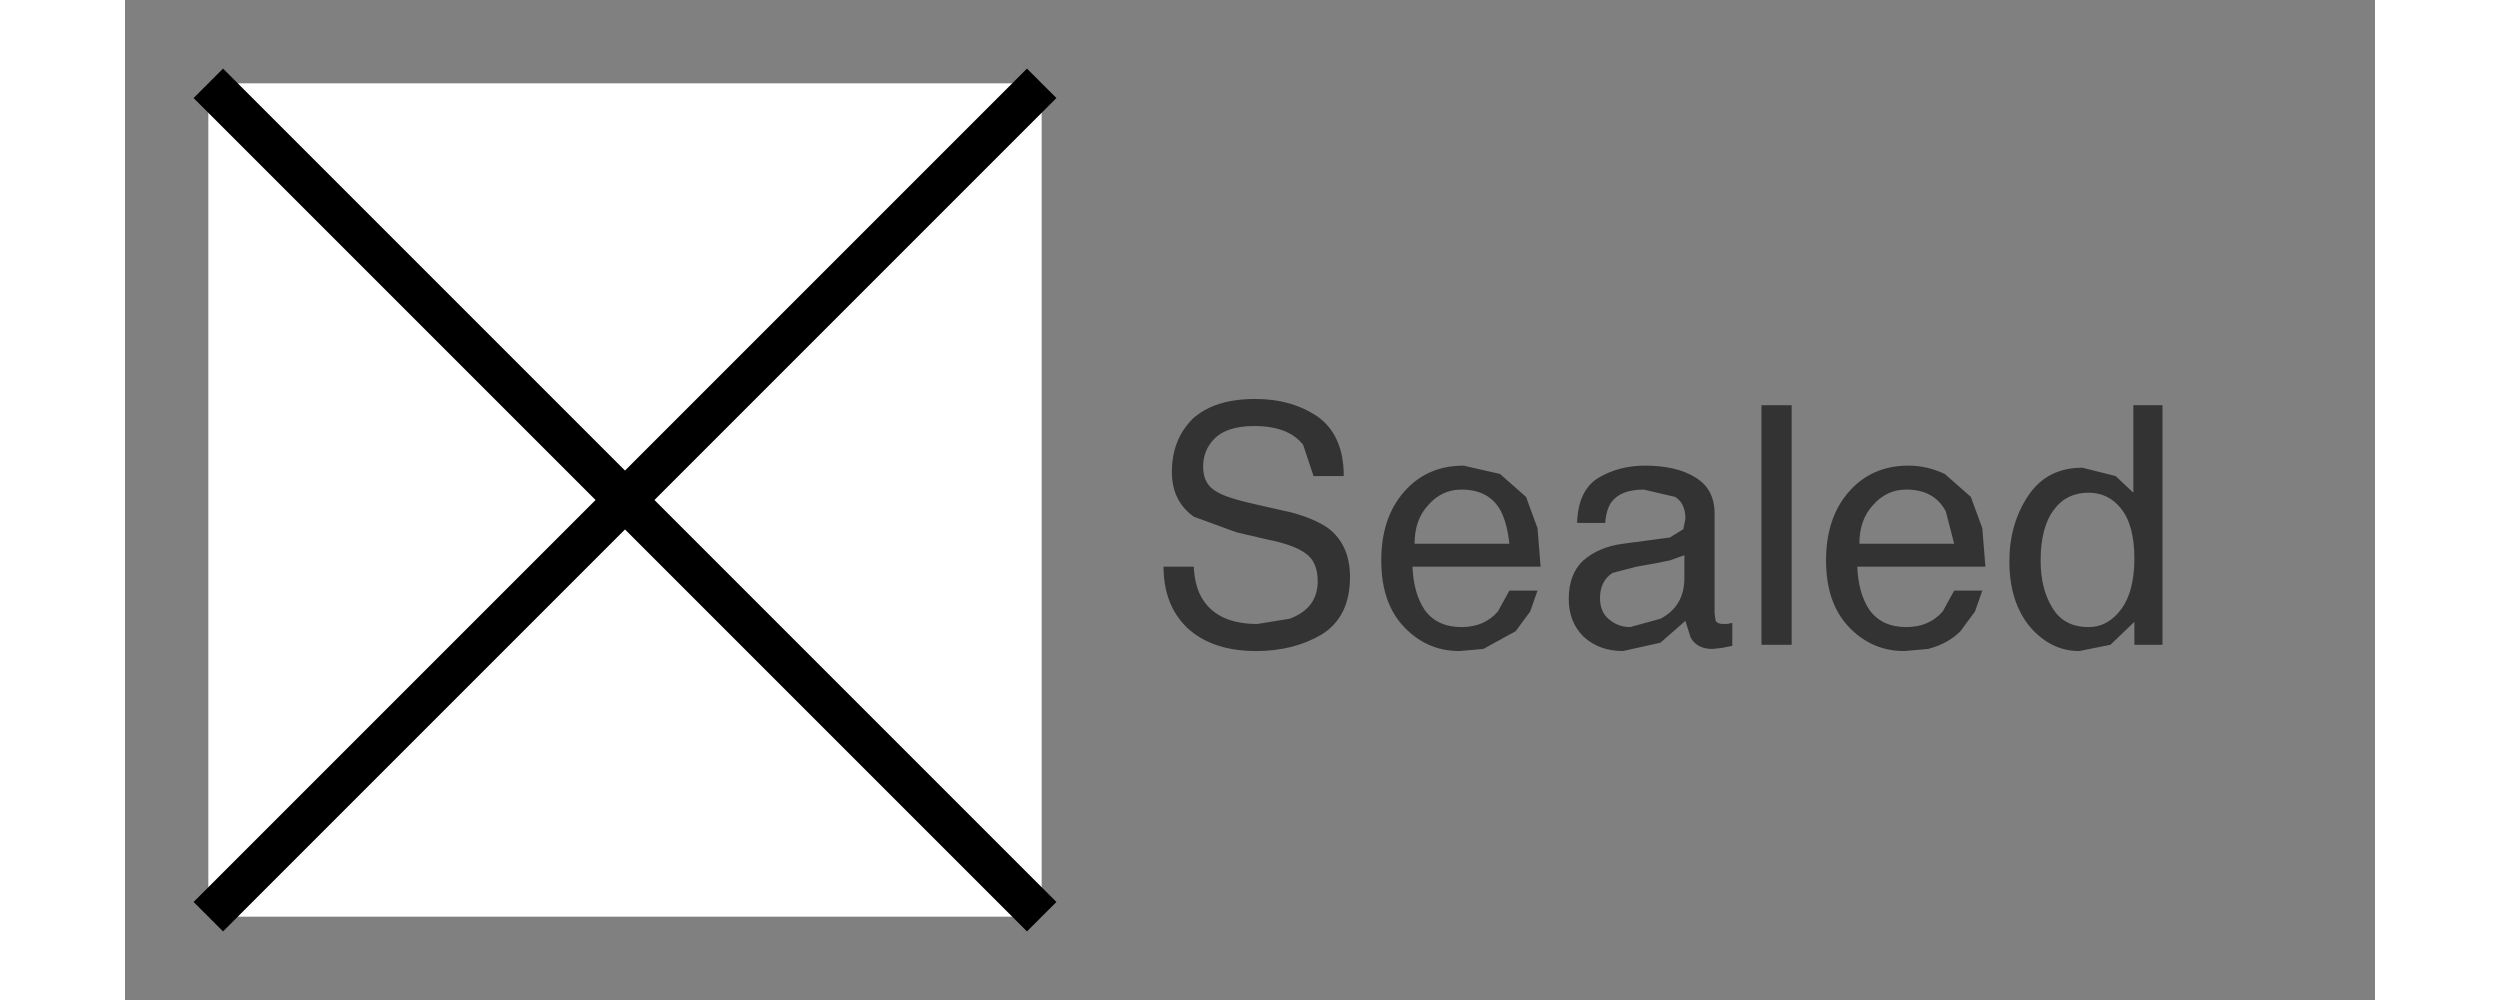 <?xml version='1.0' encoding='UTF-8'?>
<svg xmlns:xlink="http://www.w3.org/1999/xlink" xmlns="http://www.w3.org/2000/svg" version="1.1" width="100px" height="40px" viewBox="-54.0 -24.0 108.0 48.0"><rect x="-54.0" y="-24.0" width="108.0" height="48.0" fill="#808080" stroke="none"/><defs><g id="c1"><path fill="#333333" stroke="none" d="M0.2 -3.55 Q-1.1 -3.55 -1.7 -2.95 -2.25 -2.4 -2.25 -1.6 -2.25 -0.75 -1.6 -0.4 -1.15 -0.1 0.45 0.25 L2.0 0.6 Q3.1 0.9 3.75 1.35 4.8 2.15 4.8 3.7 4.8 5.6 3.45 6.45 2.1 7.25 0.3 7.25 -1.8 7.25 -3.0 6.15 -4.15 5.05 -4.15 3.2 L-2.7 3.2 Q-2.65 4.2 -2.25 4.8 -1.5 5.95 0.35 5.95 L1.9 5.7 Q3.25 5.2 3.25 3.9 3.25 2.95 2.65 2.55 2.1 2.15 0.85 1.9 L-0.65 1.55 -2.7 0.8 Q-3.75 0.05 -3.75 -1.35 -3.75 -2.9 -2.75 -3.9 -1.7 -4.85 0.25 -4.85 2.0 -4.85 3.25 -4.0 4.5 -3.1 4.5 -1.15 L3.05 -1.15 2.55 -2.65 Q1.85 -3.55 0.2 -3.55 M18.95 -1.65 Q20.45 -1.65 21.35 -1.1 22.3 -0.55 22.3 0.65 L22.3 5.45 22.35 5.8 Q22.45 5.95 22.7 5.95 L22.9 5.95 23.15 5.9 23.15 7.0 22.65 7.1 22.2 7.15 Q21.45 7.15 21.15 6.6 L20.9 5.8 19.7 6.85 17.9 7.25 Q16.75 7.25 16.0 6.55 15.3 5.85 15.3 4.75 15.3 3.55 16.0 2.9 16.75 2.25 17.9 2.1 L20.15 1.8 20.8 1.4 20.9 0.9 Q20.9 0.15 20.4 -0.15 L18.9 -0.5 Q17.8 -0.5 17.35 0.1 17.1 0.45 17.05 1.1 L15.7 1.1 Q15.75 -0.45 16.7 -1.05 17.7 -1.65 18.95 -1.65 M13.25 -0.15 L13.8 1.35 13.95 3.2 7.8 3.2 Q7.85 4.5 8.4 5.3 9.0 6.1 10.15 6.1 11.25 6.1 11.9 5.35 L12.45 4.35 13.8 4.35 13.45 5.35 12.75 6.3 11.2 7.15 10.05 7.25 Q8.5 7.25 7.4 6.1 6.3 4.95 6.3 2.9 6.3 0.85 7.4 -0.4 8.5 -1.65 10.25 -1.65 L12.0 -1.25 13.25 -0.15 M31.6 -1.65 Q32.5 -1.65 33.35 -1.25 L34.6 -0.15 35.15 1.35 35.3 3.2 29.15 3.2 Q29.2 4.5 29.75 5.3 30.35 6.1 31.5 6.1 32.6 6.1 33.25 5.35 L33.8 4.35 35.15 4.35 34.8 5.35 34.1 6.3 Q33.5 6.9 32.55 7.15 L31.4 7.25 Q29.85 7.25 28.75 6.1 27.65 4.95 27.65 2.9 27.65 0.85 28.75 -0.4 29.85 -1.65 31.6 -1.65 M39.95 -1.55 L41.55 -1.15 42.4 -0.35 42.4 -4.55 43.8 -4.55 43.8 6.95 42.45 6.95 42.45 5.85 41.3 6.95 39.8 7.25 Q38.45 7.25 37.45 6.1 36.45 4.9 36.45 2.95 36.45 1.15 37.35 -0.2 38.25 -1.55 39.95 -1.55 M26.0 -4.55 L26.0 6.95 24.55 6.95 24.55 -4.55 26.0 -4.55 M41.8 0.4 Q41.2 -0.35 40.25 -0.35 39.2 -0.35 38.6 0.45 37.95 1.3 37.95 2.9 37.95 4.25 38.5 5.15 39.05 6.1 40.25 6.1 41.2 6.1 41.85 5.2 42.45 4.35 42.45 2.8 42.45 1.2 41.8 0.4 M33.4 0.55 Q32.85 -0.5 31.5 -0.5 30.55 -0.5 29.9 0.25 29.25 0.95 29.25 2.1 L33.8 2.1 33.4 0.55 M20.85 2.65 L20.15 2.9 19.4 3.05 18.55 3.2 17.4 3.5 Q16.8 3.9 16.8 4.7 16.8 5.35 17.2 5.7 17.65 6.1 18.25 6.1 L19.7 5.7 Q20.85 5.1 20.85 3.75 L20.85 2.65 M12.05 0.55 Q11.5 -0.5 10.15 -0.5 9.2 -0.5 8.55 0.25 7.9 0.95 7.9 2.1 L12.45 2.1 Q12.35 1.15 12.05 0.55"/><path fill="#cccccc" fill-opacity="0.0" d="M50.0 20.0 L-10.0 20.0 -10.0 -20.0 50.0 -20.0 50.0 20.0"/><path fill="#ffffff" stroke="none" d="M-10.0 -20.0 L-10.0 20.0 -30.0 0.0 -10.0 -20.0 -30.0 0.0 -10.0 20.0 -50.0 20.0 -50.0 -20.0 -10.0 -20.0 M-50.0 -20.0 L-30.0 0.0 -50.0 20.0 -30.0 0.0 -50.0 -20.0"/><path fill="none" stroke="#000000" stroke-width="2.0" d="M-10.0 -20.0 L-30.0 0.0 -10.0 20.0 M-50.0 20.0 L-30.0 0.0 -50.0 -20.0"/></g></defs><g><g><use transform="matrix(1.0,0.0,0.0,1.0,0.0,0.0)" xlink:href="#c1"/></g></g></svg>